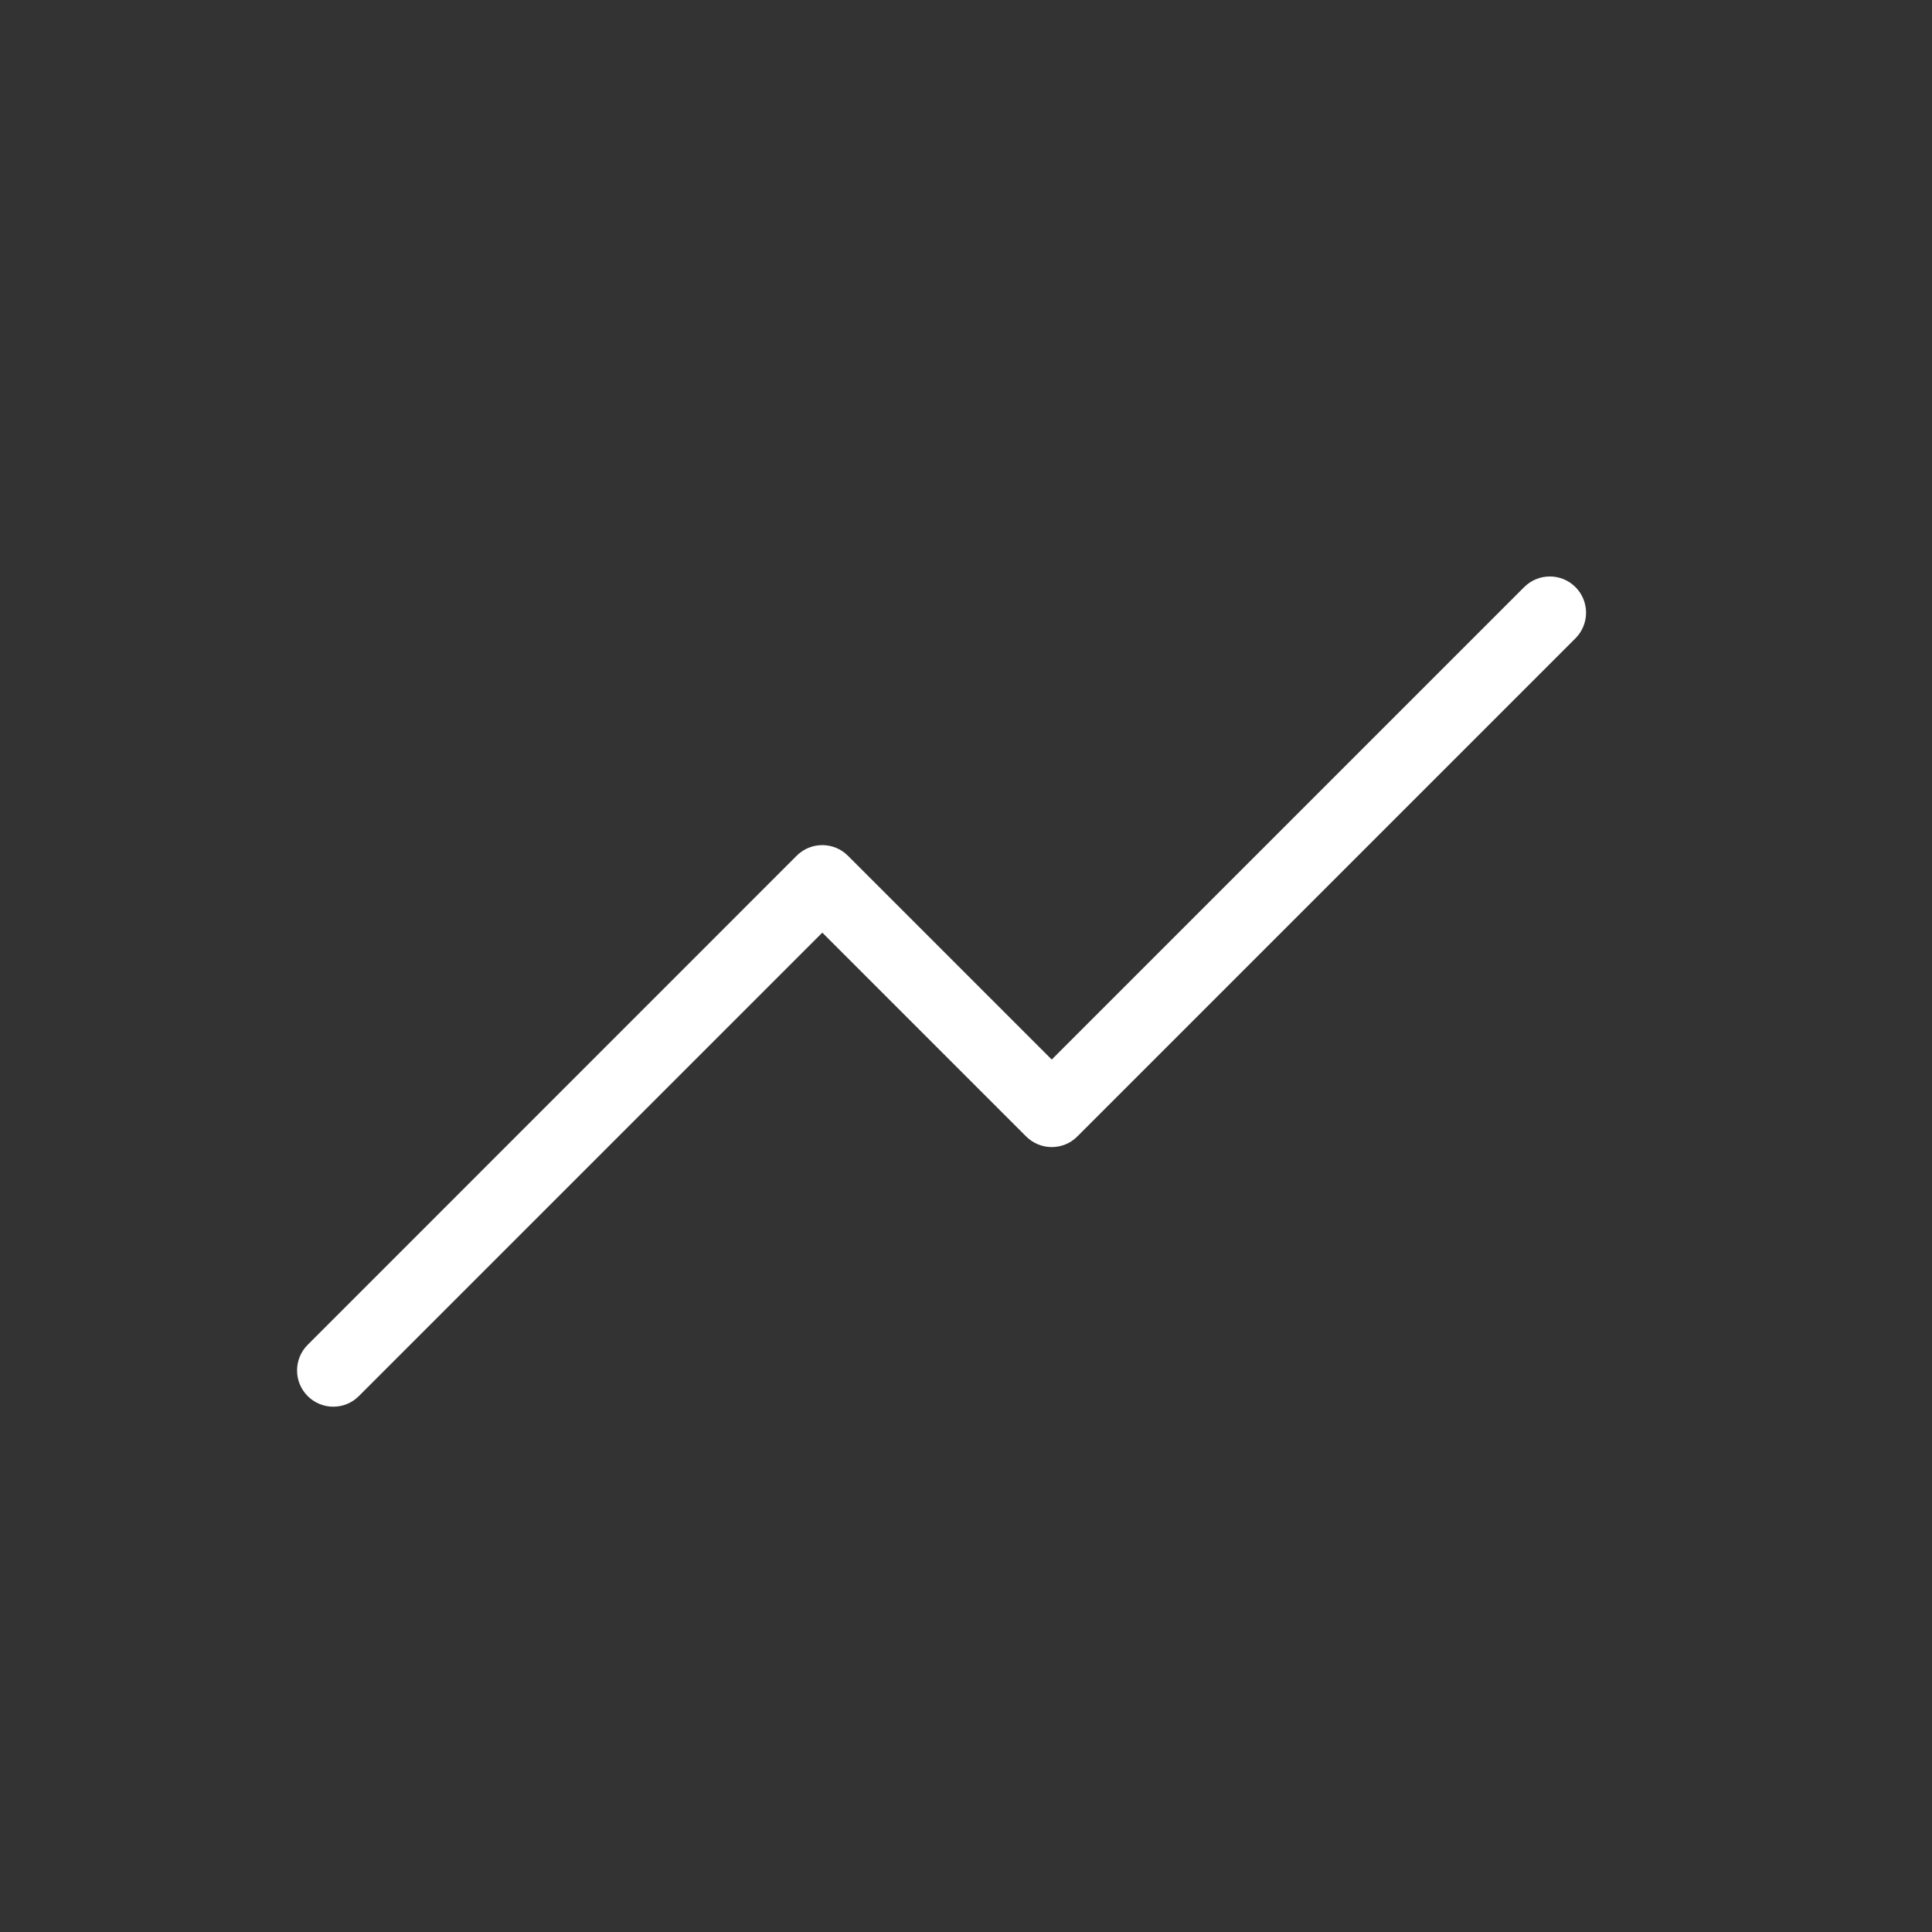 <?xml version="1.0" encoding="utf-8"?>
<!-- Generator: Adobe Illustrator 16.0.0, SVG Export Plug-In . SVG Version: 6.00 Build 0)  -->
<!DOCTYPE svg PUBLIC "-//W3C//DTD SVG 1.1//EN" "http://www.w3.org/Graphics/SVG/1.1/DTD/svg11.dtd">
<svg version="1.1" id="Layer_1" xmlns="http://www.w3.org/2000/svg" xmlns:xlink="http://www.w3.org/1999/xlink" x="0px" y="0px"
	 width="40px" height="40px" viewBox="0 0 40 40" enable-background="new 0 0 40 40" xml:space="preserve">
<rect x="0" y="0" width="40" height="40" fill="#333333" stroke="none"/>
<path fill="#FFFFFF" d="M32.618,12.155c-0.293-0.293-0.768-0.293-1.061,0l-9.782,9.782l-4.22-4.22c-0.293-0.293-0.768-0.293-1.061,0
	L6.37,27.843c-0.293,0.293-0.293,0.768,0,1.061c0.146,0.146,0.338,0.22,0.53,0.22s0.384-0.073,0.53-0.22l9.595-9.595l4.22,4.22
	c0.146,0.146,0.338,0.22,0.53,0.22s0.384-0.073,0.53-0.22l10.312-10.312C32.911,12.923,32.911,12.448,32.618,12.155z"/>
</svg>
